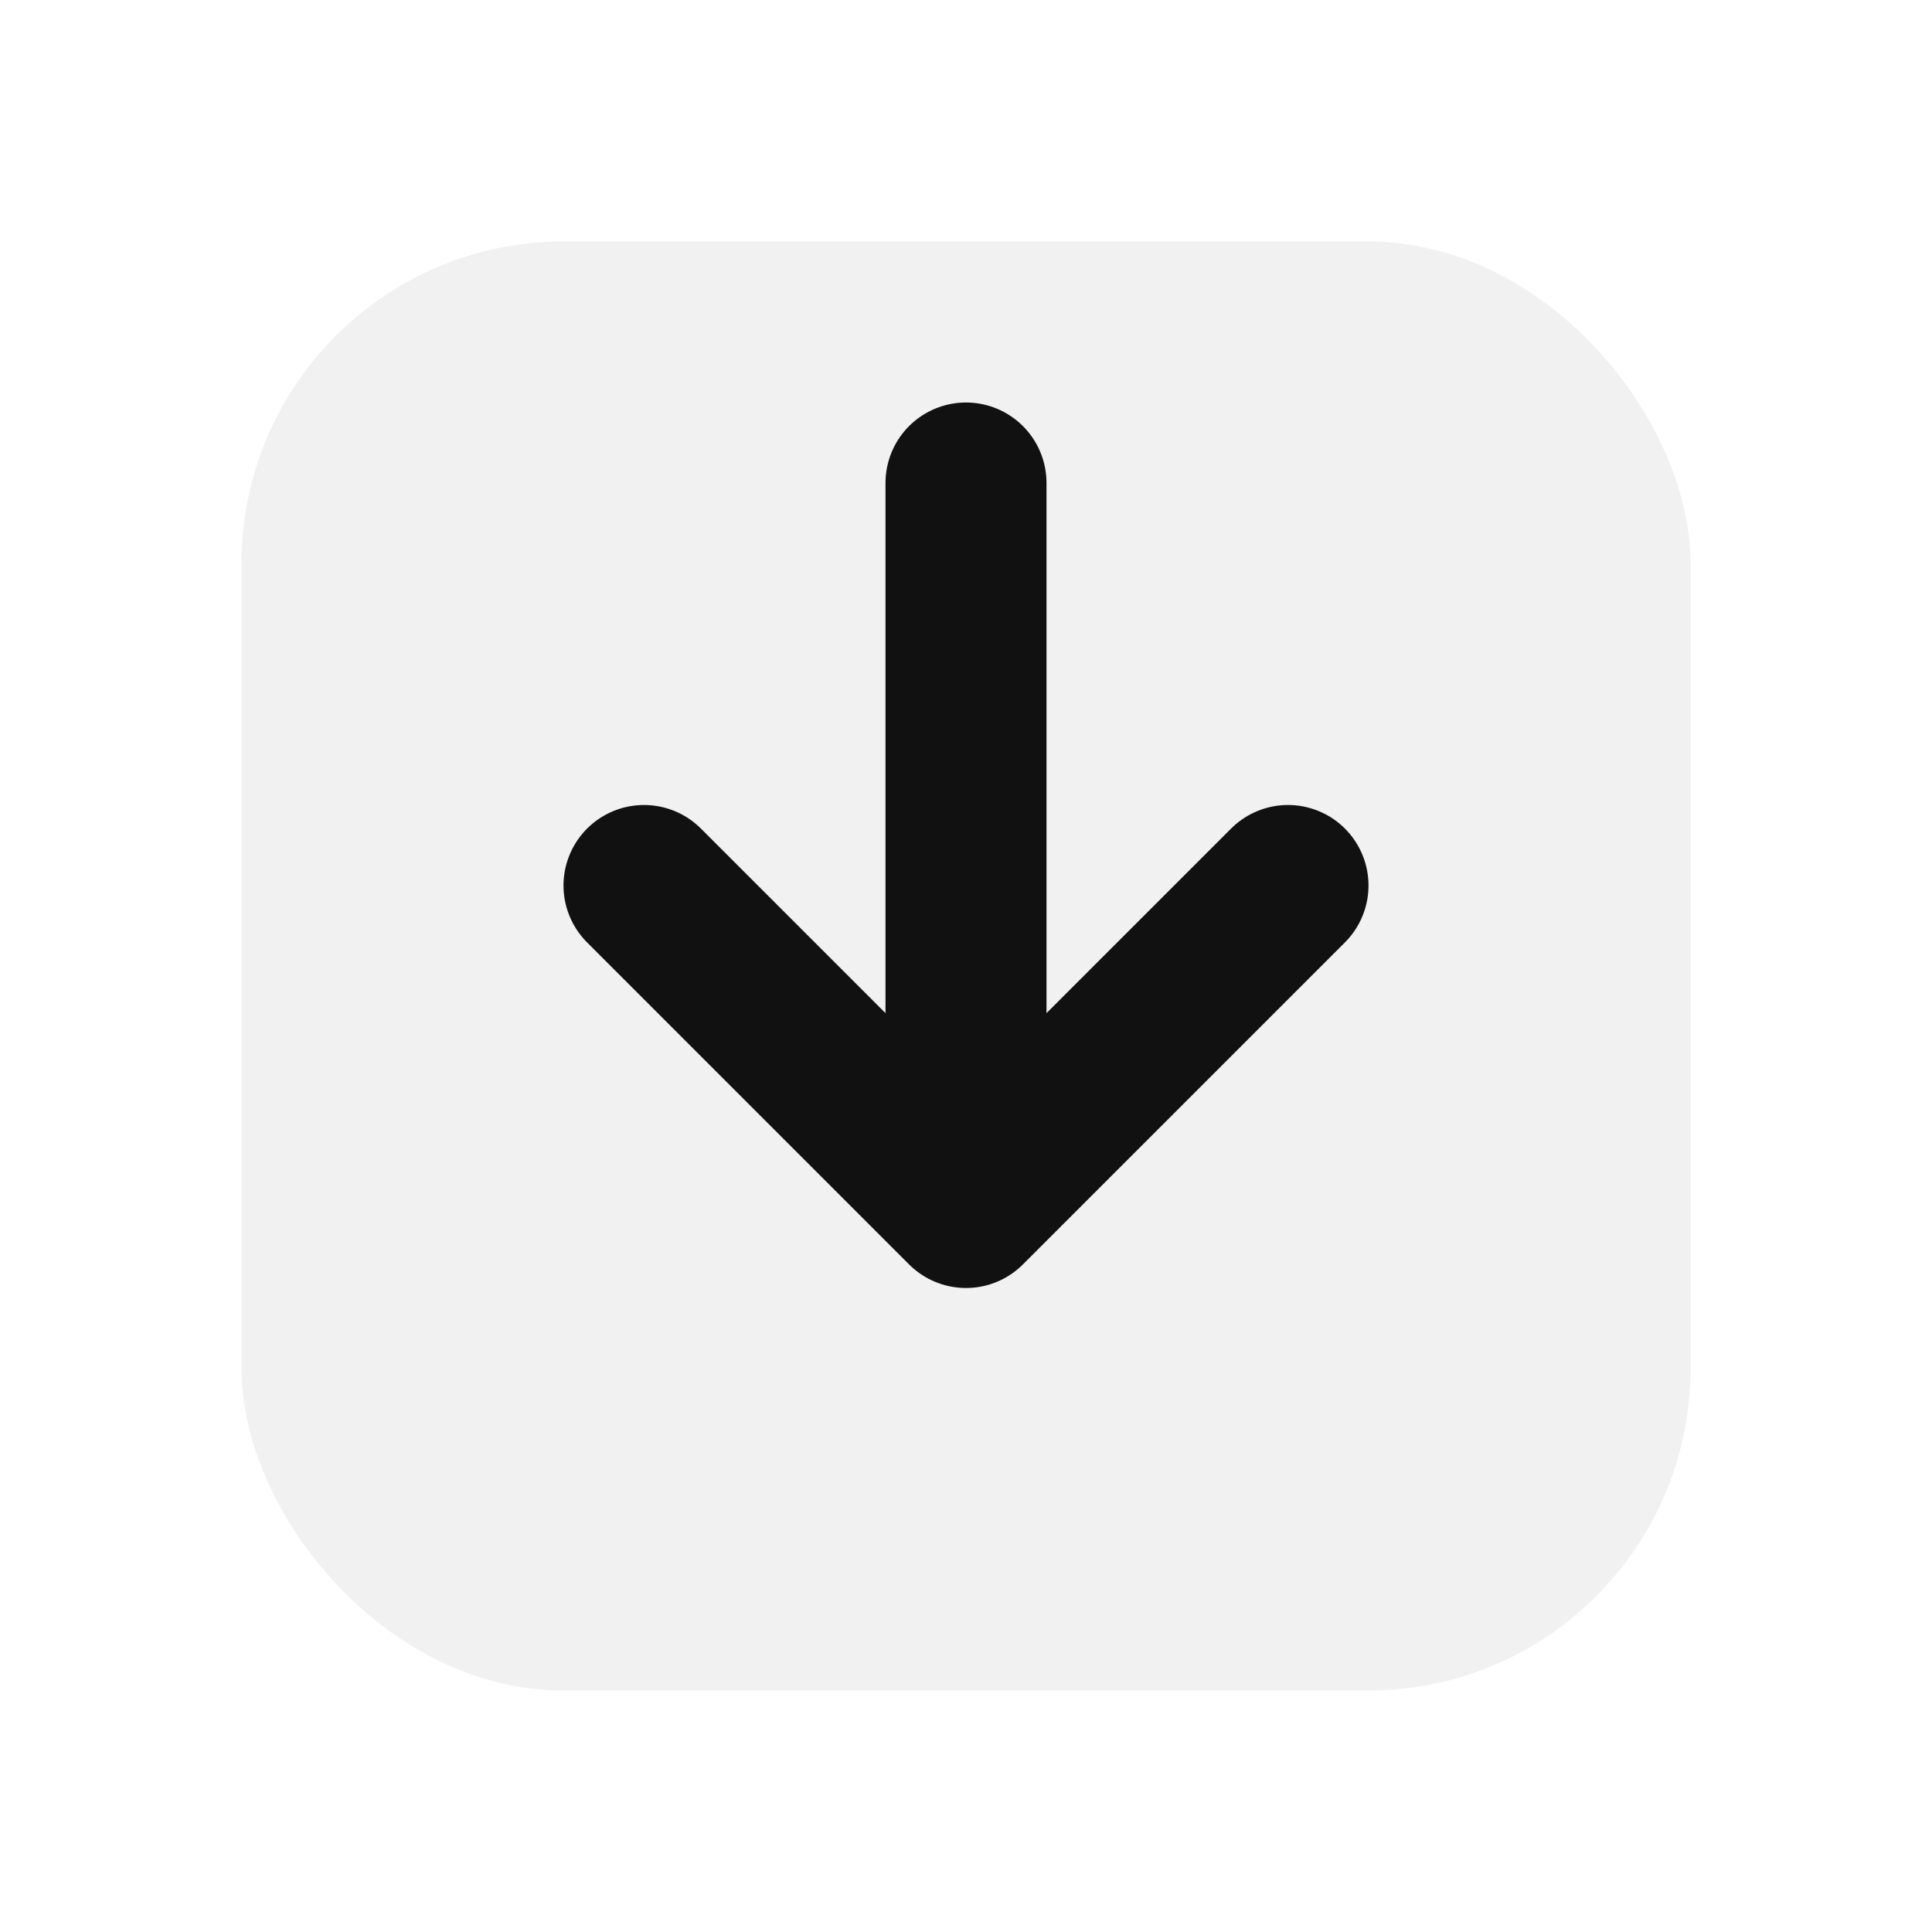 <svg xmlns="http://www.w3.org/2000/svg" viewBox="0 0 24 24">
  <rect x="3" y="3" width="18" height="18" rx="4" fill="#111" opacity=".06"/>
  <path d="M12 6v9m0 0l-4-4m4 4l4-4" fill="none" stroke="#111" stroke-width="2" stroke-linecap="round" stroke-linejoin="round"/>
</svg>
